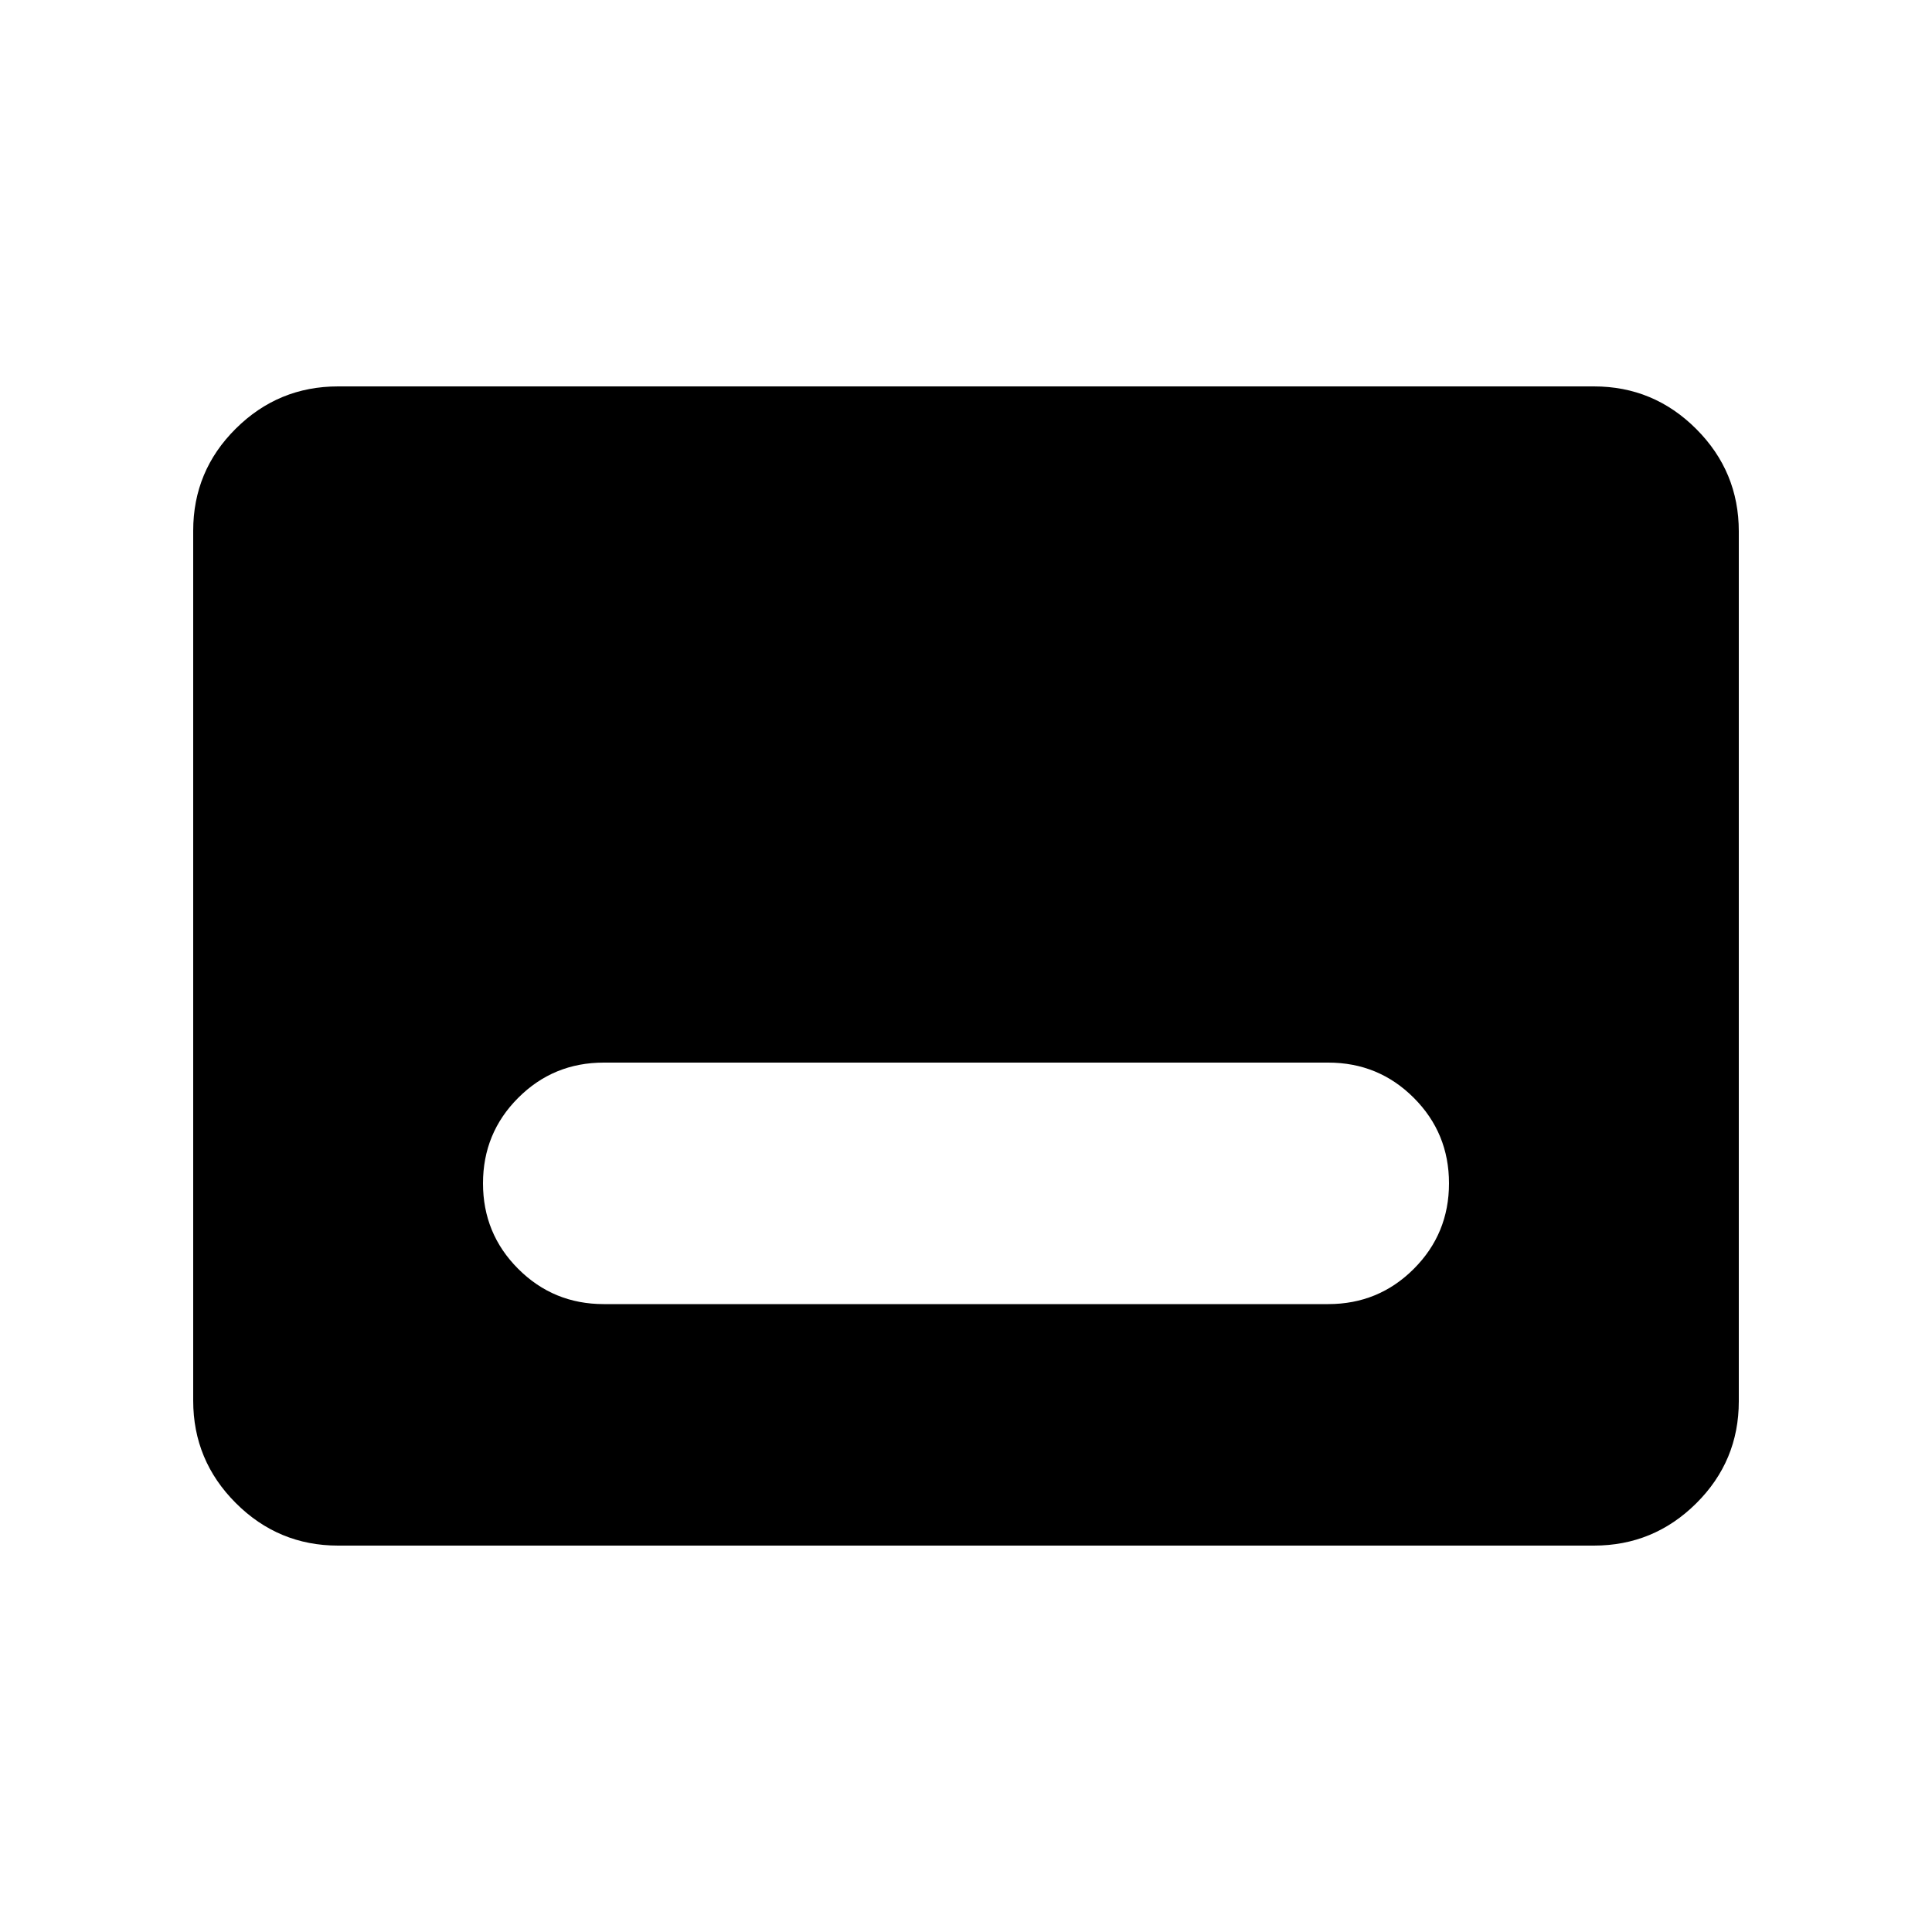 <svg xmlns="http://www.w3.org/2000/svg" height="20" viewBox="0 -960 960 960" width="20"><path d="M168-192q-29.7 0-50.85-21.16Q96-234.32 96-264.04v-432.24Q96-726 117.15-747T168-768h624q29.7 0 50.85 21.16Q864-725.68 864-695.96v432.24Q864-234 842.85-213T792-192H168Zm132-120h360q25 0 42.5-17.5T720-372q0-25-17.5-42.5T660-432H300q-25 0-42.5 17.5T240-372q0 25 17.5 42.5T300-312Z"/></svg>